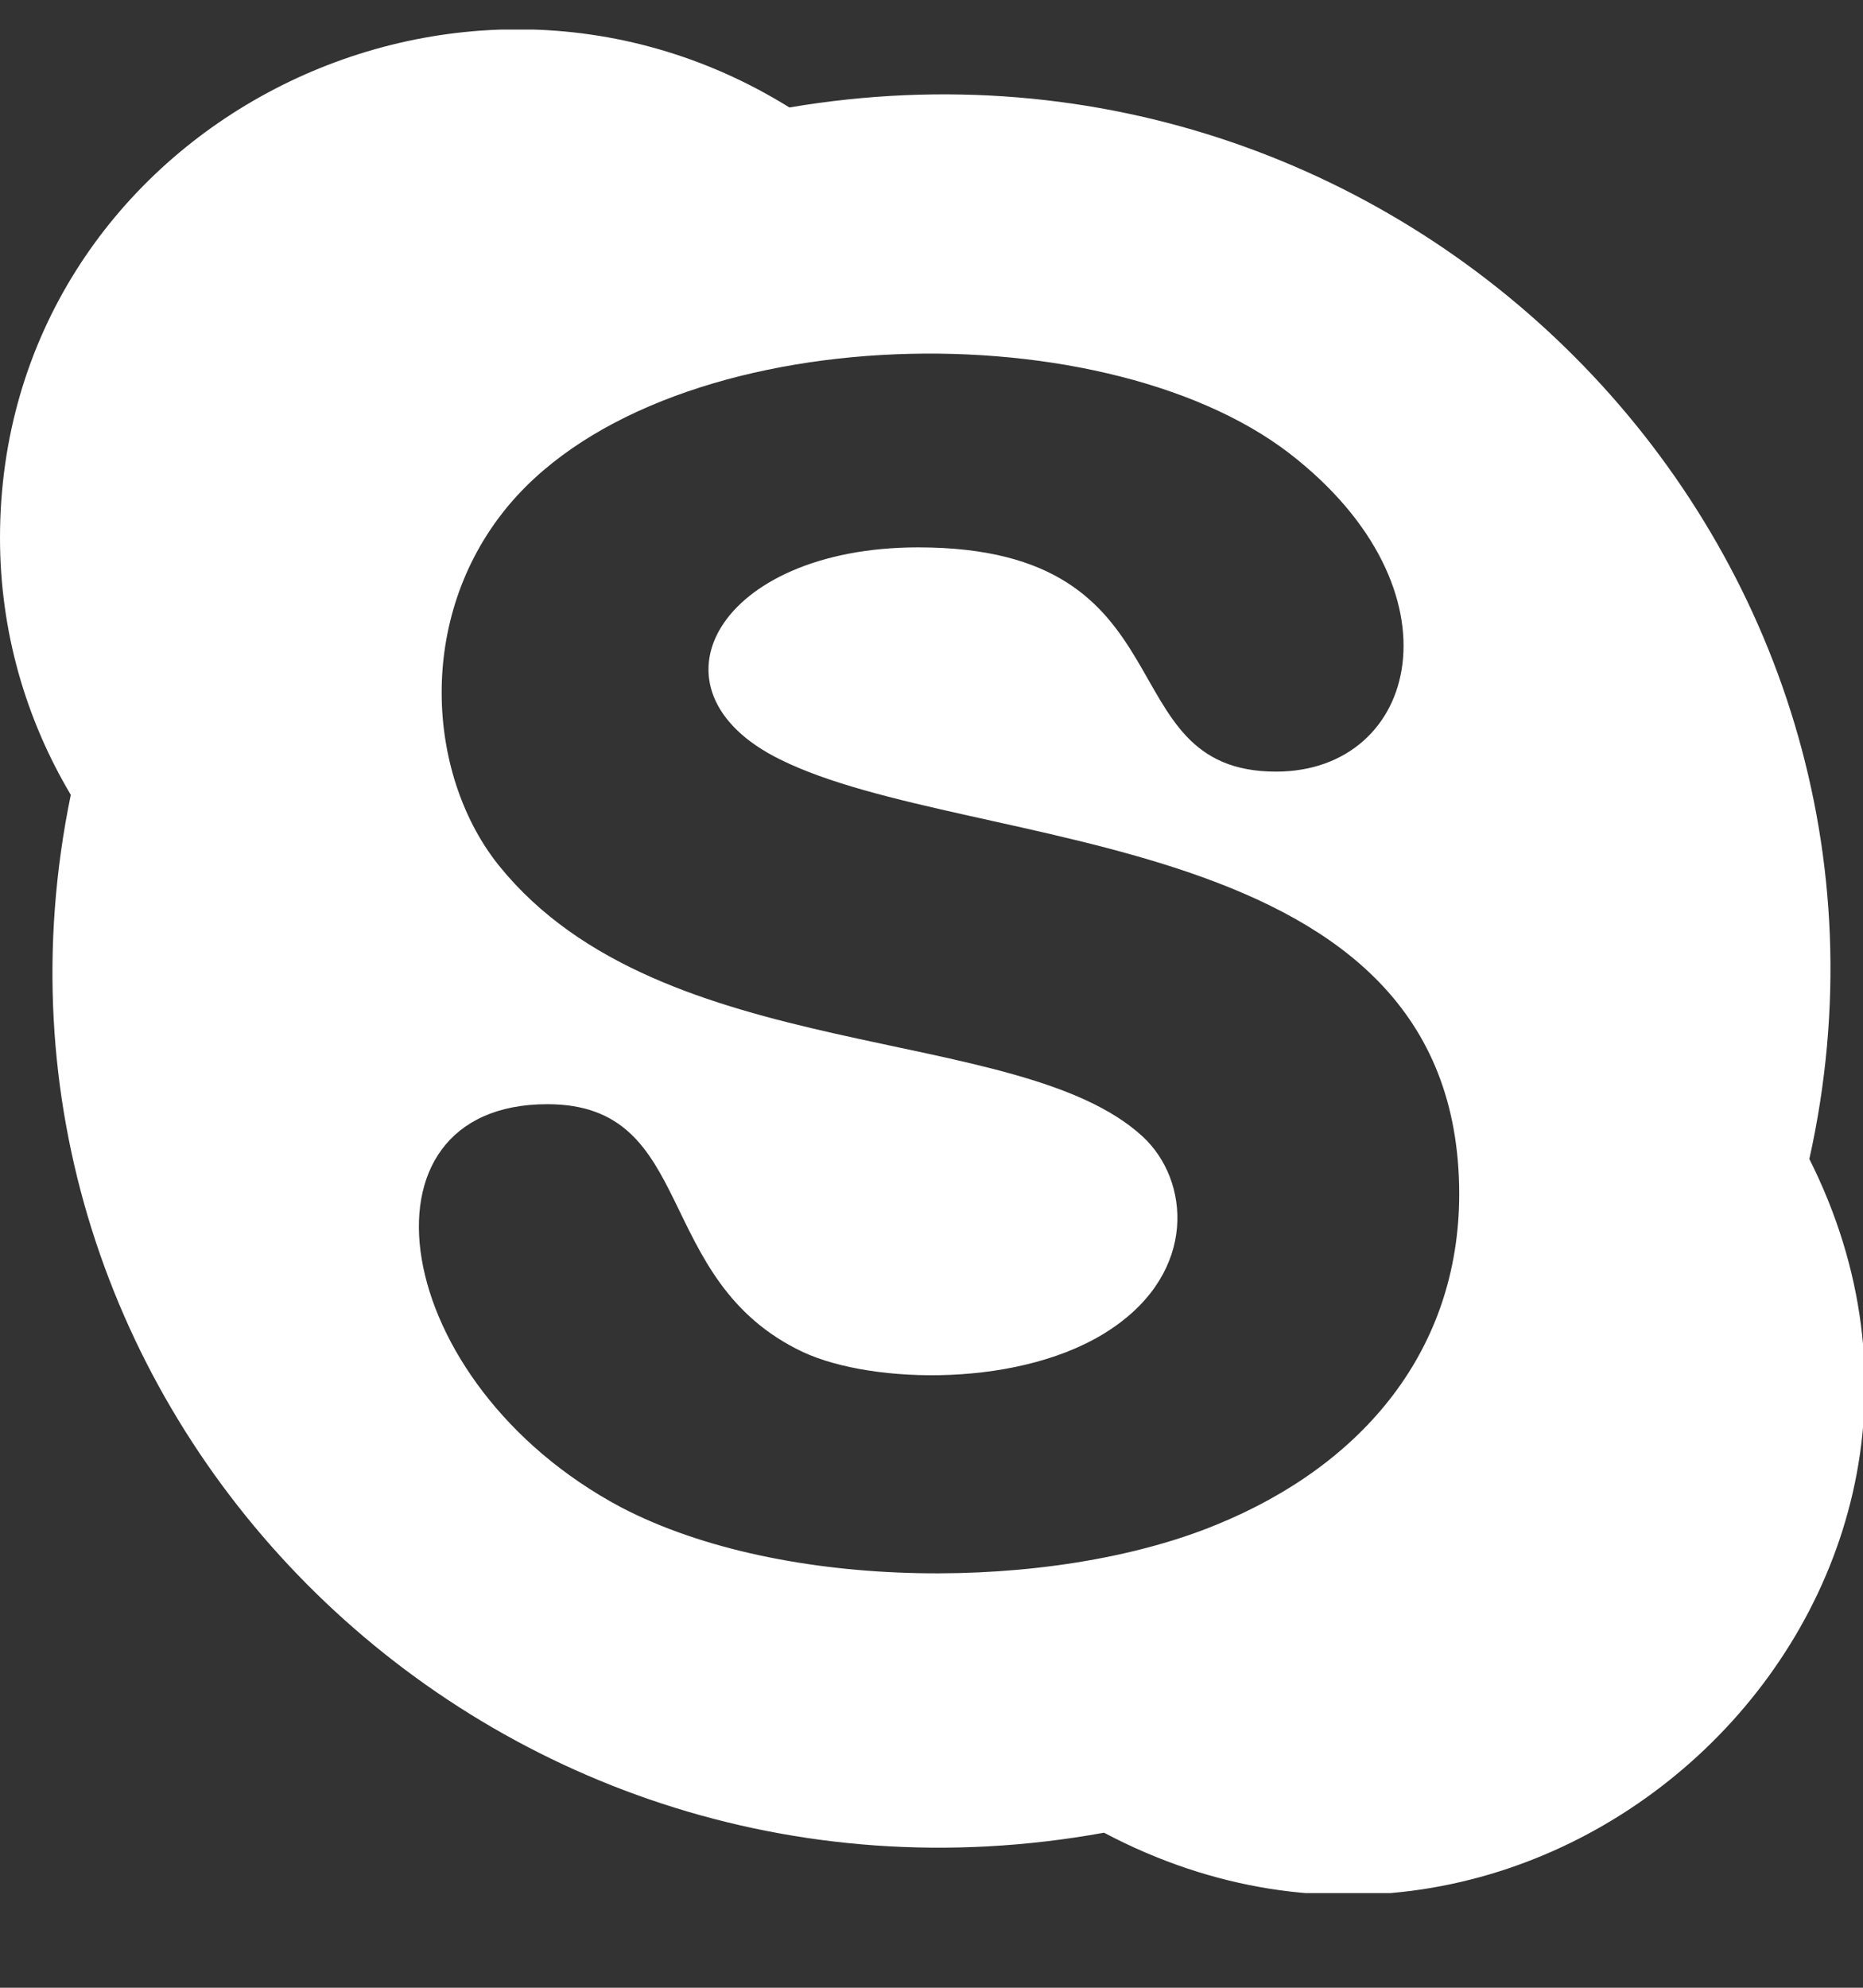<svg width="15" height="16" viewBox="0 0 15 16" fill="none" xmlns="http://www.w3.org/2000/svg">
<rect x="0" y="0" width="15" height="16" fill="#333333" stroke="none"/>
<g clip-path="url(#clip0)">
<path d="M14.568 9.329C15.654 4.448 11.378 0.014 6.356 0.865C3.63 -0.827 0 1.085 0 4.329C0 5.083 0.208 5.789 0.57 6.398C-0.439 11.29 3.872 15.661 8.889 14.752C12.436 16.627 16.356 12.887 14.568 9.329ZM9.794 12.273C8.477 12.815 6.309 12.818 4.997 12.131C3.126 11.133 2.794 8.888 4.407 8.888C5.624 8.888 5.239 10.306 6.467 10.884C7.031 11.145 8.242 11.172 8.947 10.697C9.643 10.231 9.579 9.499 9.201 9.149C8.199 8.224 5.332 8.591 4.021 6.972C3.452 6.269 3.344 5.03 4.044 4.131C5.264 2.561 8.844 2.465 10.384 3.651C11.805 4.751 11.421 6.211 10.274 6.211C8.895 6.211 9.62 4.406 7.393 4.406C5.779 4.406 5.144 5.554 6.281 6.113C7.822 6.879 11.749 6.623 11.749 9.615C11.746 10.86 10.983 11.788 9.794 12.273Z" fill="#fff"/>
</g>
<defs>
<clipPath id="clip0">
<rect width="15" height="15" fill="white" transform="translate(0 0.238)"/>
</clipPath>
</defs>
</svg>
